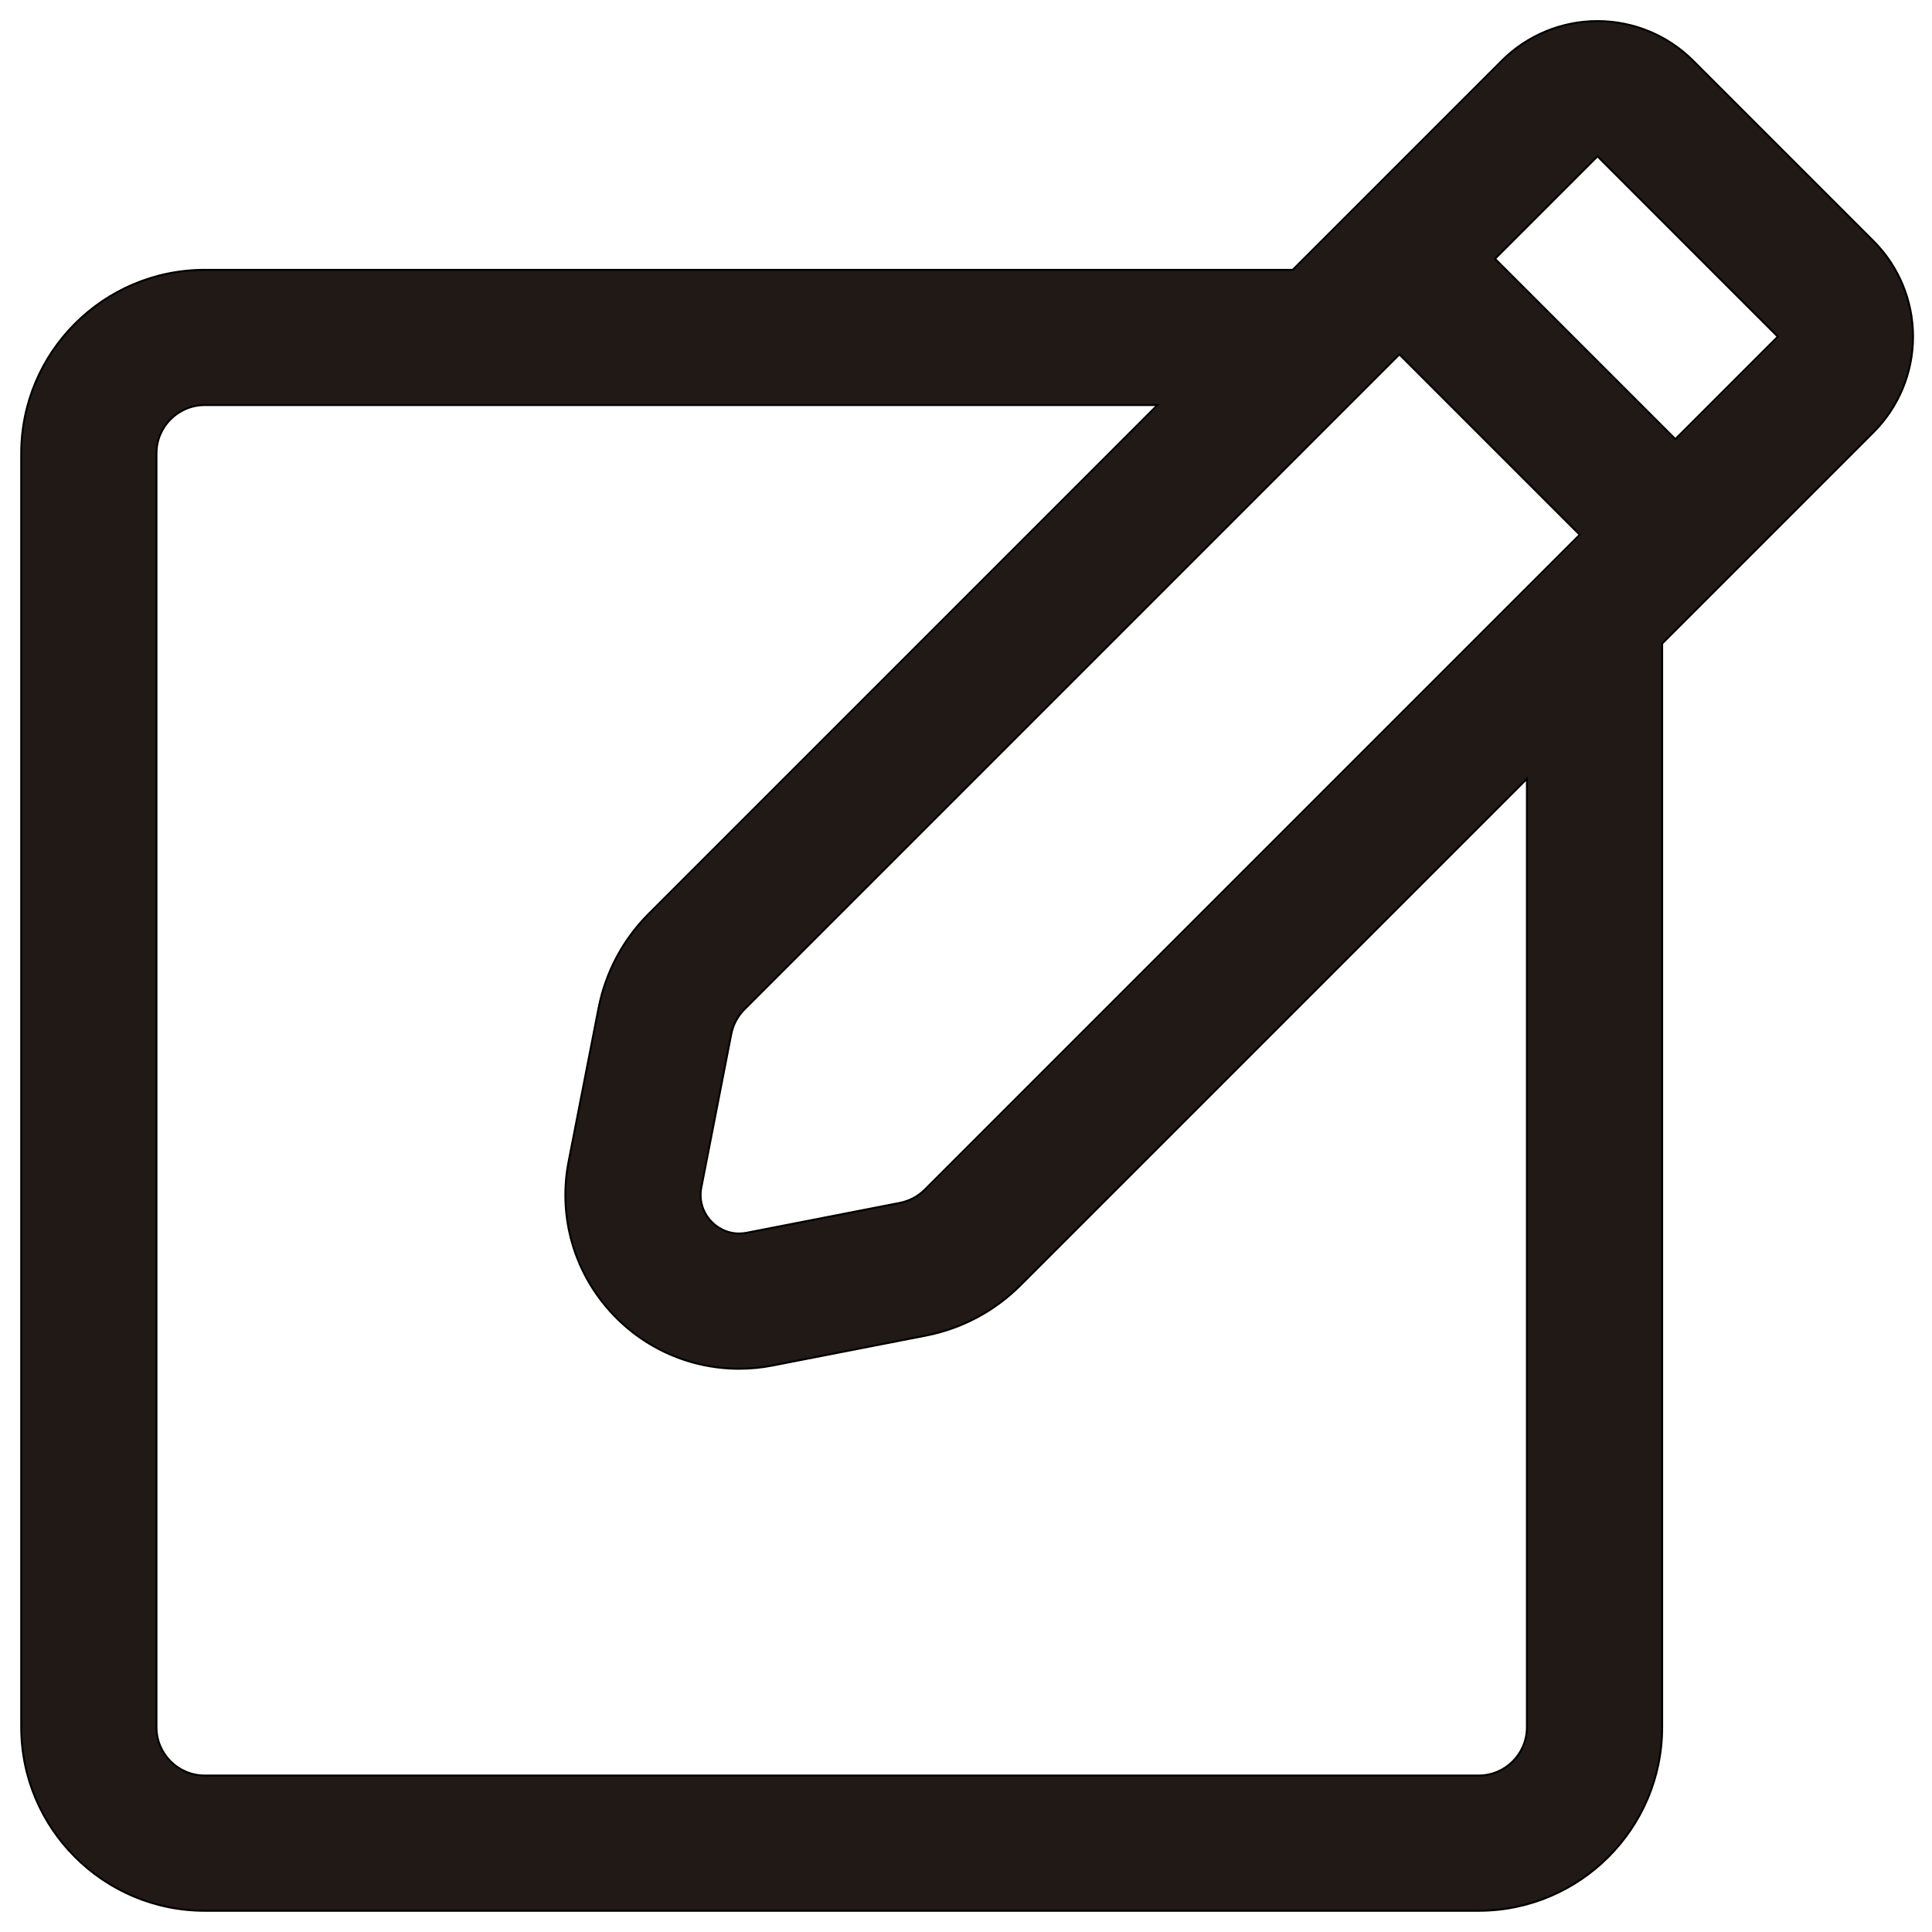 <?xml version="1.0" encoding="iso-8859-1"?>
<!-- Generator: Adobe Illustrator 18.0.0, SVG Export Plug-In . SVG Version: 6.00 Build 0)  -->
<!DOCTYPE svg PUBLIC "-//W3C//DTD SVG 1.1//EN" "http://www.w3.org/Graphics/SVG/1.1/DTD/svg11.dtd">
<svg version="1.1" id="Capa_1" xmlns="http://www.w3.org/2000/svg" xmlns:xlink="http://www.w3.org/1999/xlink" x="0px" y="0px"
	 viewBox="0 0 1000 1000" style="enable-background:new 0 0 1000 1000;" xml:space="preserve">
<path style="fill:#211915;stroke:#000000;stroke-miterlimit:10;" d="M876.346,31.414c-13.127-13.127-30.932-20.502-49.498-20.502
	s-36.37,7.375-49.498,20.502L669.097,139.667h-563.11c-52.383,0-95,42.617-95,95v659.345c0,52.383,42.617,95,95,95h659.345
	c52.383,0,95-42.617,95-95V333.099l109.352-109.352c13.127-13.127,20.502-30.932,20.502-49.498s-7.375-36.37-20.502-49.498
	L876.346,31.414z M750.543,209.667l39.789,39.789l27.324,27.324l-27.324,27.324l-311.64,311.639
	c-3.518,3.519-8.006,5.907-12.89,6.86l-79.326,15.478c-1.319,0.257-2.625,0.381-3.904,0.381c-12.213,0-22.017-11.232-19.556-23.841
	l15.478-79.326c0.953-4.883,3.341-9.372,6.86-12.89l312.737-312.738l26.226-26.226L750.543,209.667z M867.154,227.283l-8.088-8.088
	l-78.26-78.26l-6.99-6.99l53.033-53.033l93.338,93.338L867.154,227.283z M790.333,894.013c0,13.807-11.193,25-25,25H105.987
	c-13.807,0-25-11.193-25-25V234.667c0-13.807,11.193-25,25-25h493.11l-263.24,263.24c-13.416,13.415-22.431,30.352-26.066,48.978
	l-15.479,79.33c-5.168,26.49,1.701,53.621,18.848,74.437c17.175,20.851,42.476,32.809,69.413,32.809
	c5.783,0,11.605-0.563,17.305-1.675l79.33-15.479c18.63-3.636,35.567-12.65,48.985-26.07l262.139-262.139v490.915H790.333z"/>
</svg>
